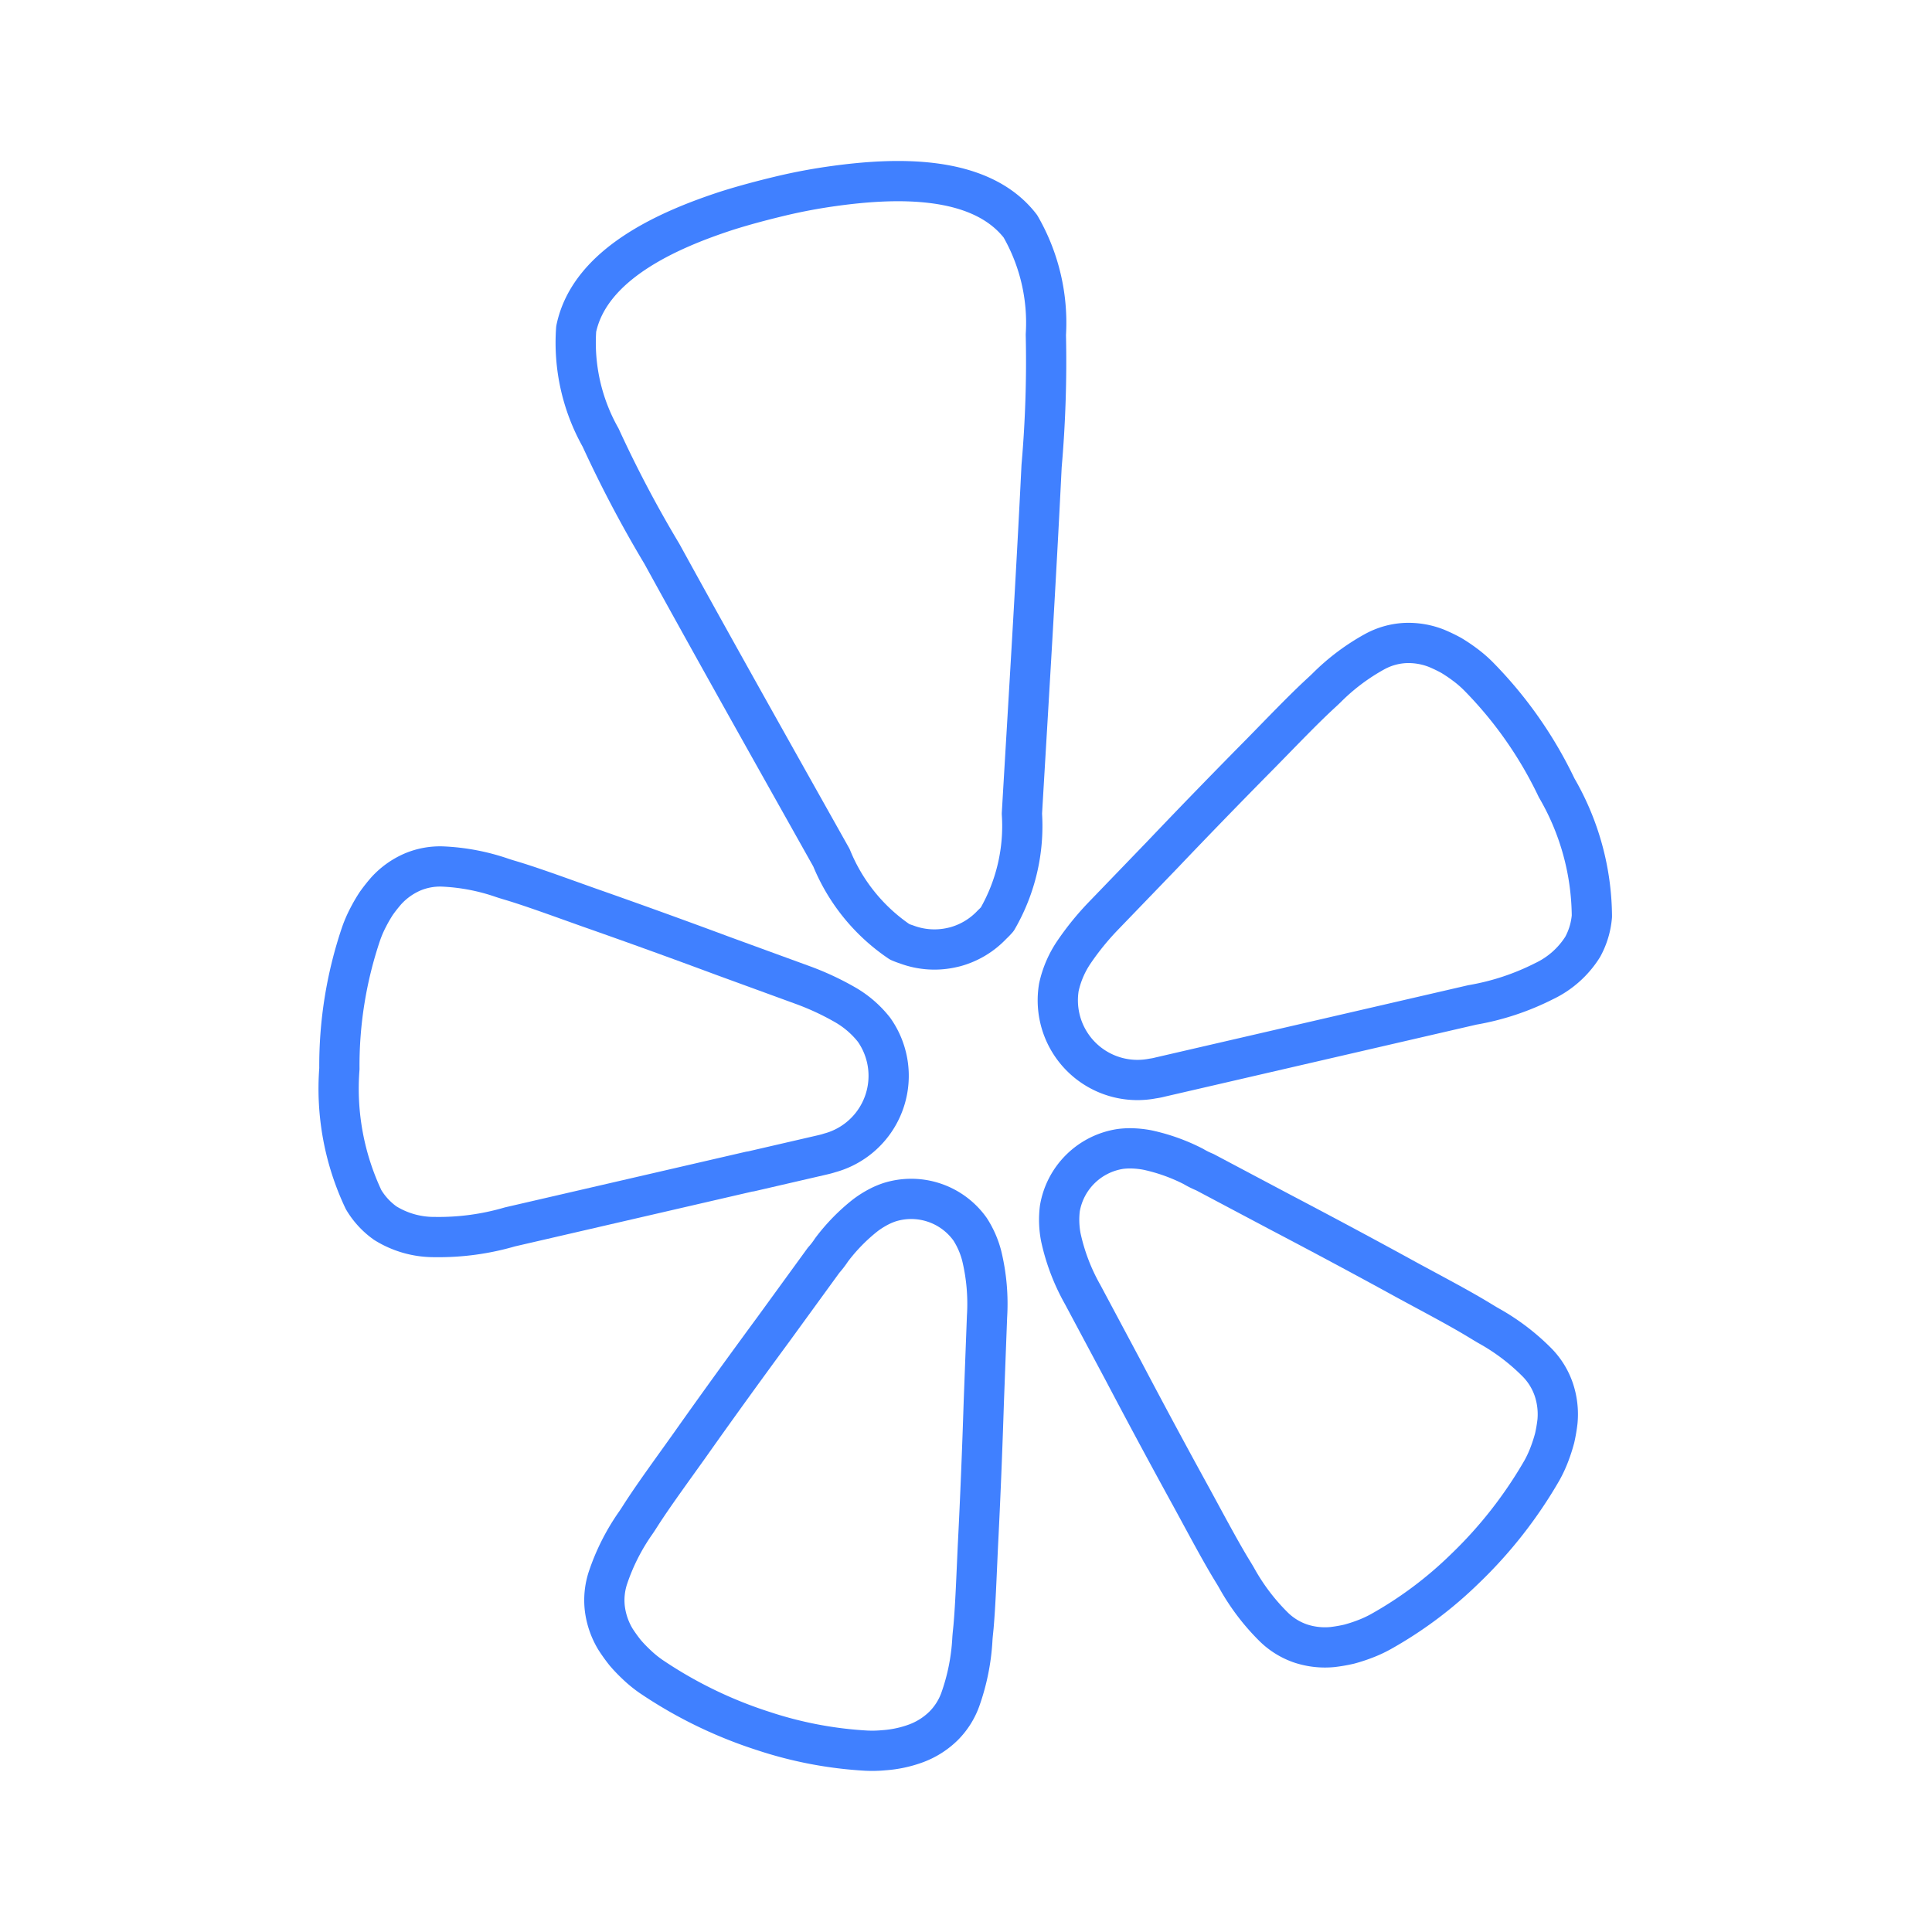 <?xml version="1.0" encoding="UTF-8"?>
<svg viewBox="0 0 48 48" xmlns="http://www.w3.org/2000/svg">
    <defs>
        <style>.a{fill:none;stroke:#4080ff;stroke-linecap:round;stroke-linejoin:round;}</style>
    </defs>
    <path class="a" d="M18.639,29.107l1.796-.415c.038-.009.1-.023.176-.048a1.984,1.984,0,0,0,1.417-2.36L22.02,26.252a1.977,1.977,0,0,0-.305-.668,2.498,2.498,0,0,0-.733-.629,6.783,6.783,0,0,0-1.042-.483l-1.969-.719c-1.105-.411-2.21-.811-3.325-1.202-.723-.257-1.336-.483-1.869-.648-.101-.031-.211-.062-.301-.093a5.223,5.223,0,0,0-1.479-.282,1.76,1.76,0,0,0-.746.136,1.906,1.906,0,0,0-.648.46,3.966,3.966,0,0,0-.254.321,3.785,3.785,0,0,0-.204.352,2.991,2.991,0,0,0-.174.402,10.218,10.218,0,0,0-.539,3.354,6.442,6.442,0,0,0,.601,3.251,1.915,1.915,0,0,0,.538.584,2.291,2.291,0,0,0,1.236.346,6.282,6.282,0,0,0,1.861-.252l5.966-1.378Z"/>
    <path class="a" d="M38.674,19.573a10.2,10.2,0,0,0-1.95-2.779,2.994,2.994,0,0,0-.332-.285,3.888,3.888,0,0,0-.338-.227,3.805,3.805,0,0,0-.369-.177,1.9,1.9,0,0,0-.783-.129,1.764,1.764,0,0,0-.731.205,5.294,5.294,0,0,0-1.206.902c-.068.068-.154.144-.23.216-.407.382-.859.854-1.397,1.403q-1.247,1.261-2.465,2.54l-1.456,1.51a6.798,6.798,0,0,0-.726.891,2.504,2.504,0,0,0-.384.887,1.981,1.981,0,0,0,.017.734l.007.032a1.979,1.979,0,0,0,2.305,1.5c.08-.011.142-.025.179-.035l7.764-1.794a6.284,6.284,0,0,0,1.783-.59,2.291,2.291,0,0,0,.96-.853,1.917,1.917,0,0,0,.228-.761A6.425,6.425,0,0,0,38.674,19.573Z"/>
    <path class="a" d="M24.777,22.838a4.623,4.623,0,0,0,.612-2.622c.169-2.878.348-5.756.489-8.636a29.92,29.92,0,0,0,.106-3.265,4.799,4.799,0,0,0-.632-2.692c-1.01-1.312-3.165-1.204-4.635-1.001-.45.062-.901.146-1.349.254s-.89.225-1.324.363c-1.41.462-3.394,1.31-3.729,2.936a4.804,4.804,0,0,0,.607,2.697,29.856,29.856,0,0,0,1.523,2.889c1.388,2.526,2.802,5.036,4.212,7.549A4.621,4.621,0,0,0,22.352,23.4a1.714,1.714,0,0,0,.165.062,1.97,1.97,0,0,0,1.144.077l.068-.016a1.972,1.972,0,0,0,.919-.552A1.779,1.779,0,0,0,24.777,22.838Z"/>
    <path class="a" d="M24.103,30.542a1.796,1.796,0,0,0-2-.674,1.841,1.841,0,0,0-.248.103,2.392,2.392,0,0,0-.353.22,4.656,4.656,0,0,0-.844.864,2.081,2.081,0,0,1-.195.254l-1.249,1.718c-.708.962-1.406,1.927-2.098,2.907-.452.633-.842,1.167-1.151,1.64-.058.089-.119.188-.175.268a5.294,5.294,0,0,0-.687,1.362,1.779,1.779,0,0,0-.075.767,1.933,1.933,0,0,0,.266.759,4.108,4.108,0,0,0,.242.336,3.761,3.761,0,0,0,.285.296,3.01,3.01,0,0,0,.343.281,10.931,10.931,0,0,0,2.798,1.363,9.901,9.901,0,0,0,2.554.488,3.068,3.068,0,0,0,.444-.01,2.887,2.887,0,0,0,.805-.173,1.938,1.938,0,0,0,.678-.432,1.782,1.782,0,0,0,.413-.648,5.324,5.324,0,0,0,.302-1.495c.005-.096.019-.212.029-.318.049-.563.072-1.224.108-2.001.061-1.196.109-2.386.147-3.579l.08-2.122a5.061,5.061,0,0,0-.132-1.517A2.269,2.269,0,0,0,24.103,30.542Z"/>
    <path class="a" d="M38.201,33.863a5.363,5.363,0,0,0-1.213-.923c-.084-.047-.183-.11-.274-.164-.485-.292-1.069-.599-1.752-.969-1.048-.576-2.098-1.137-3.157-1.693l-1.871-.992a2.104,2.104,0,0,1-.287-.143,4.651,4.651,0,0,0-1.136-.406,2.424,2.424,0,0,0-.413-.043,1.845,1.845,0,0,0-.268.016,1.8,1.8,0,0,0-1.499,1.484,2.306,2.306,0,0,0,.026.714A5.075,5.075,0,0,0,26.9,32.165L27.9,34.038q.834,1.585,1.696,3.154c.372.683.682,1.267.972,1.752.055.091.117.189.164.274a5.374,5.374,0,0,0,.924,1.212,1.776,1.776,0,0,0,.654.401,1.932,1.932,0,0,0,.799.089,3.835,3.835,0,0,0,.408-.071,3.885,3.885,0,0,0,.391-.127,3.021,3.021,0,0,0,.402-.186,9.917,9.917,0,0,0,2.083-1.559,10.987,10.987,0,0,0,1.921-2.454,3.064,3.064,0,0,0,.185-.403,4.05,4.05,0,0,0,.126-.392,3.978,3.978,0,0,0,.07-.408,1.931,1.931,0,0,0-.092-.798A1.777,1.777,0,0,0,38.201,33.863Z"/>
</svg>
